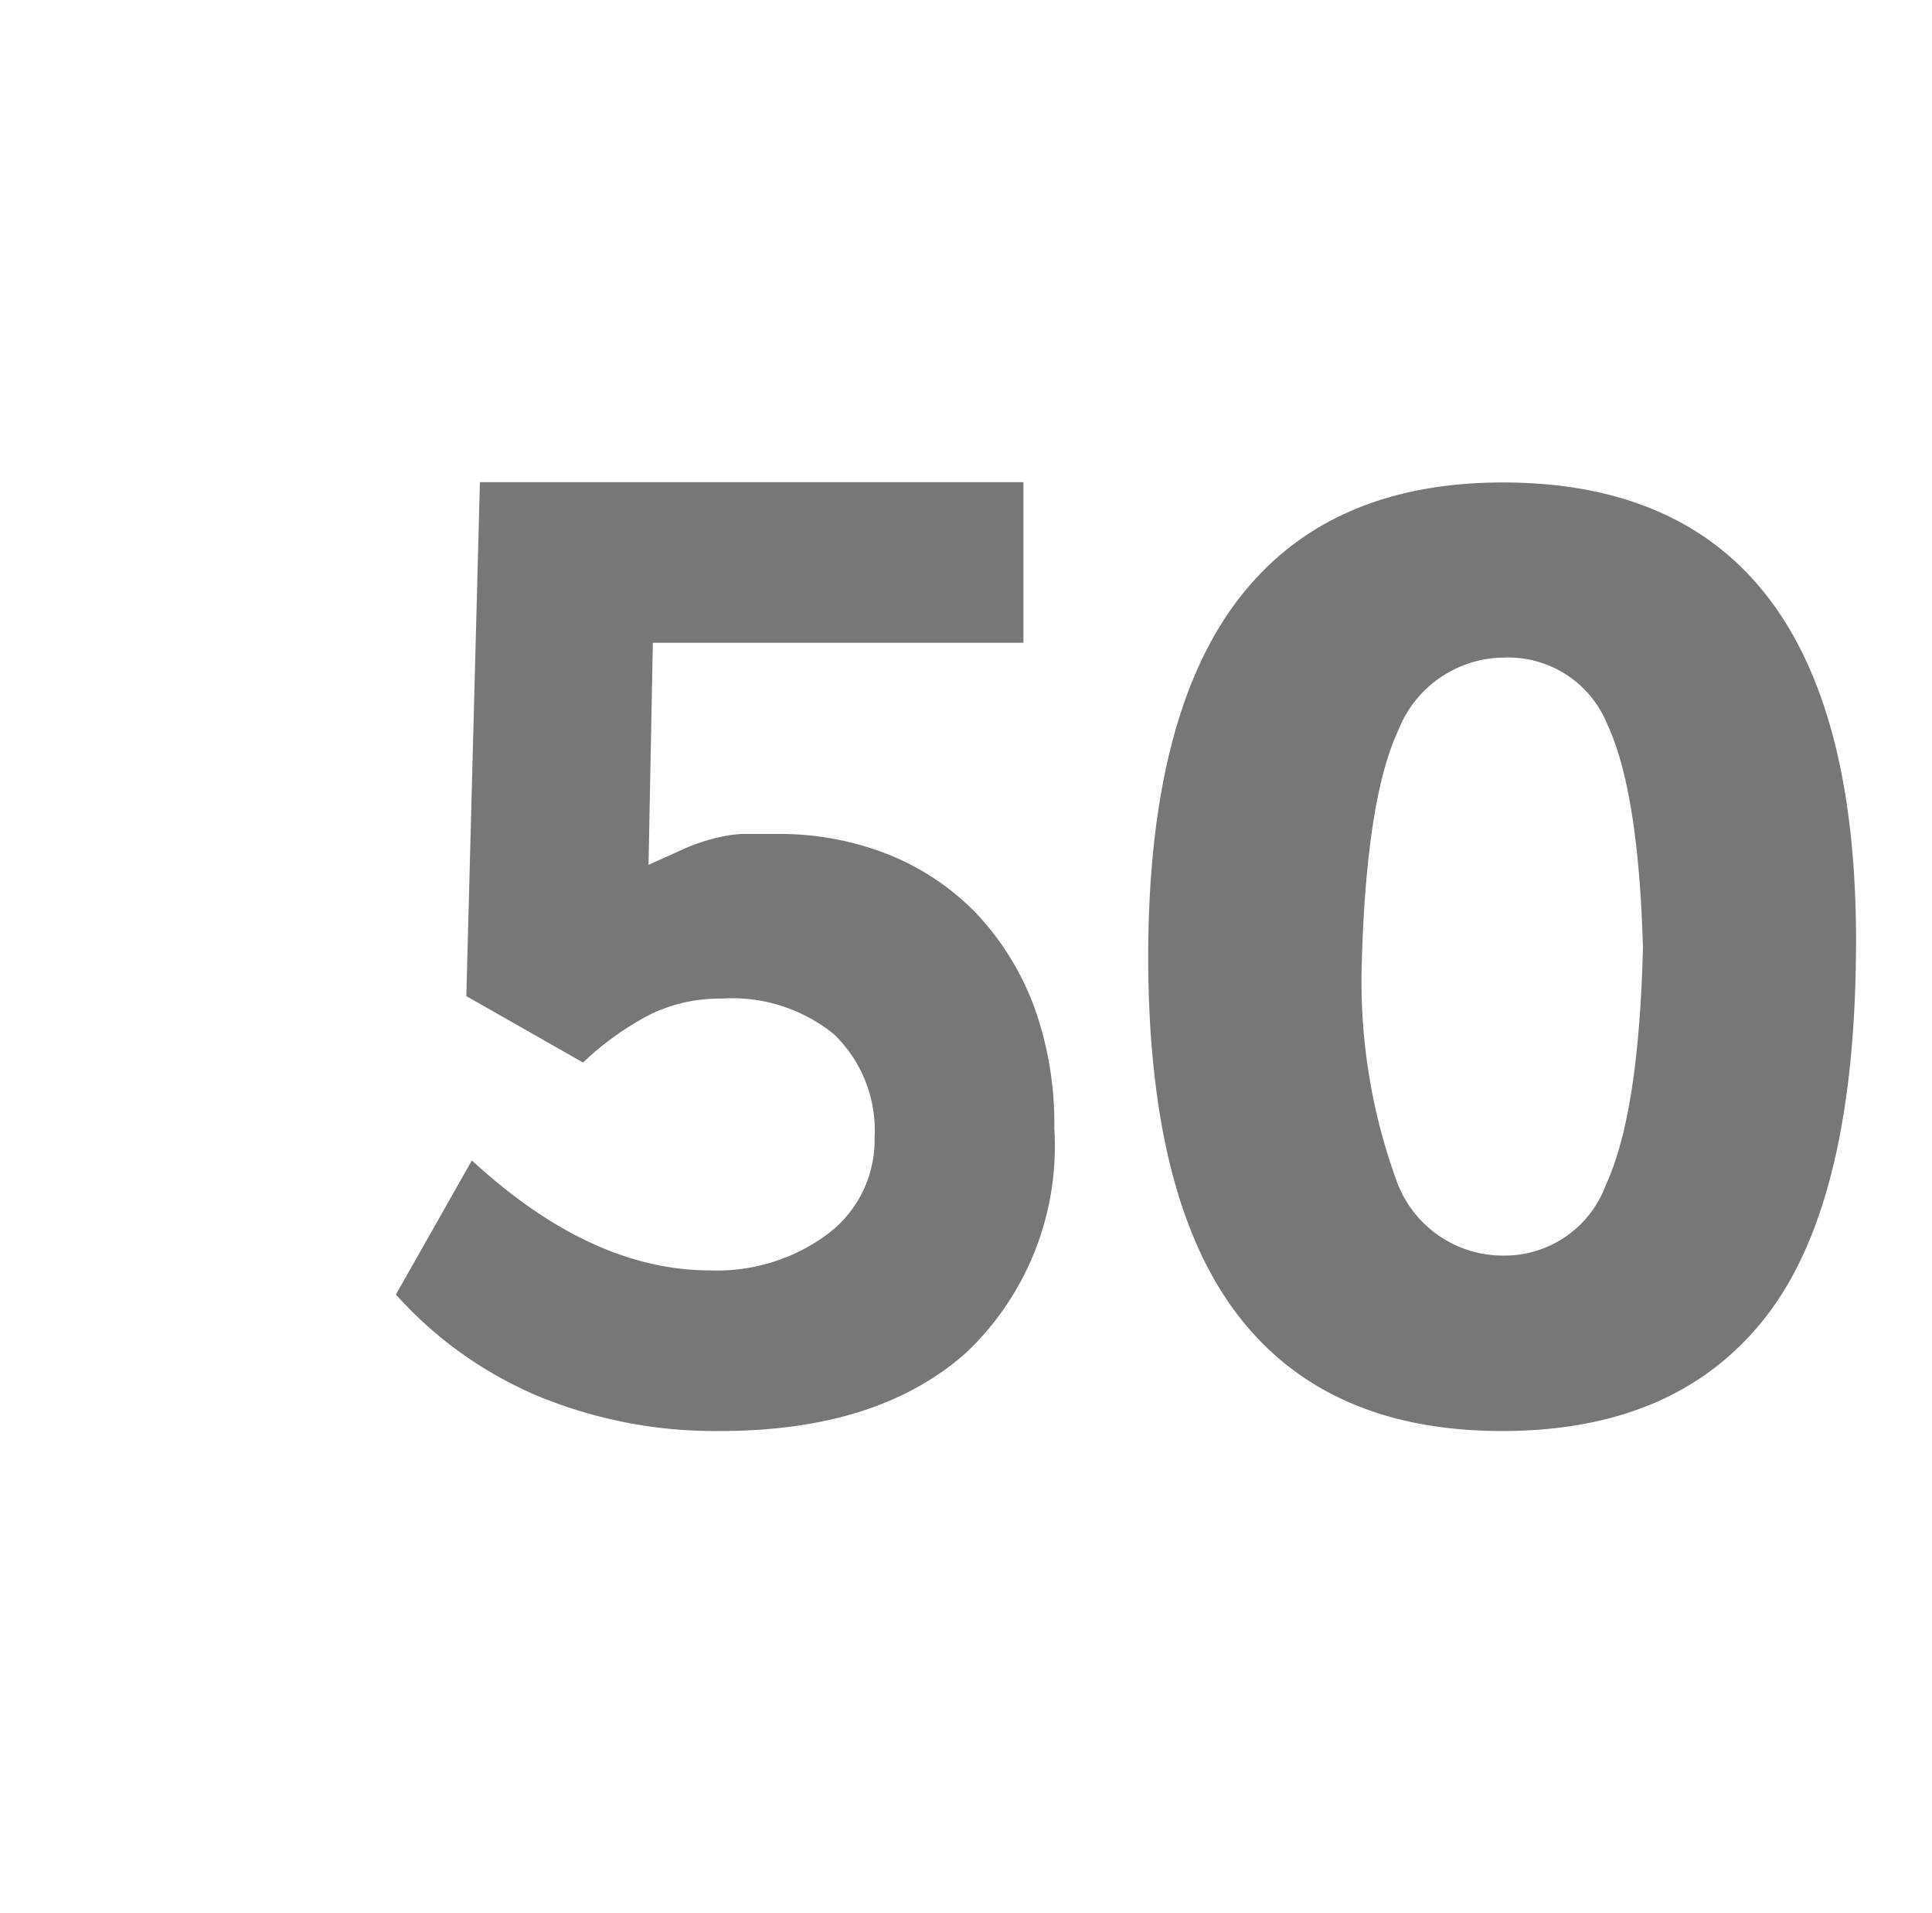 <svg id="Layer_1" data-name="Layer 1" xmlns="http://www.w3.org/2000/svg" viewBox="0 0 62.56 61.94"><defs><style>.cls-1{fill:#777;}</style></defs><path class="cls-1" d="M34.14,36.54a9.21,9.21,0,0,1-2.84,7.24c-1.9,1.7-4.55,2.55-8,2.55a15,15,0,0,1-5.85-1.12,12.87,12.87,0,0,1-4.63-3.3l2.46-4.34C17.92,40,20.48,41.13,23,41.13a6,6,0,0,0,3.83-1.2,3.8,3.8,0,0,0,1.49-3.1A4.32,4.32,0,0,0,27,33.48a5.23,5.23,0,0,0-3.63-1.15,5.16,5.16,0,0,0-2.31.51,9.5,9.5,0,0,0-2.18,1.56l-3.78-2.15.44-16.64h17.6l0,5.2h-12L21,28l1.11-.5a6,6,0,0,1,.92-.33A4.8,4.8,0,0,1,24,27c.34,0,.72,0,1.15,0a9.57,9.57,0,0,1,3.68.69,8.2,8.2,0,0,1,2.84,1.94,9,9,0,0,1,1.83,3A11.18,11.18,0,0,1,34.14,36.54Z"/><path class="cls-1" d="M60.1,30.44q0,8.39-2.88,12.14t-8.58,3.75q-5.69,0-8.57-3.77T37.18,31q0-7.75,2.89-11.56t8.57-3.82Q60.1,15.61,60.1,30.44Zm-6.9.25q-.14-5.06-1.15-7.23a3.46,3.46,0,0,0-3.36-2.17,3.7,3.7,0,0,0-3.41,2.35q-1.06,2.26-1.19,7.77a18.88,18.88,0,0,0,1.15,6.87,3.66,3.66,0,0,0,3.45,2.37A3.49,3.49,0,0,0,52,38.36C52.71,36.83,53.11,34.28,53.2,30.69Z"/></svg>